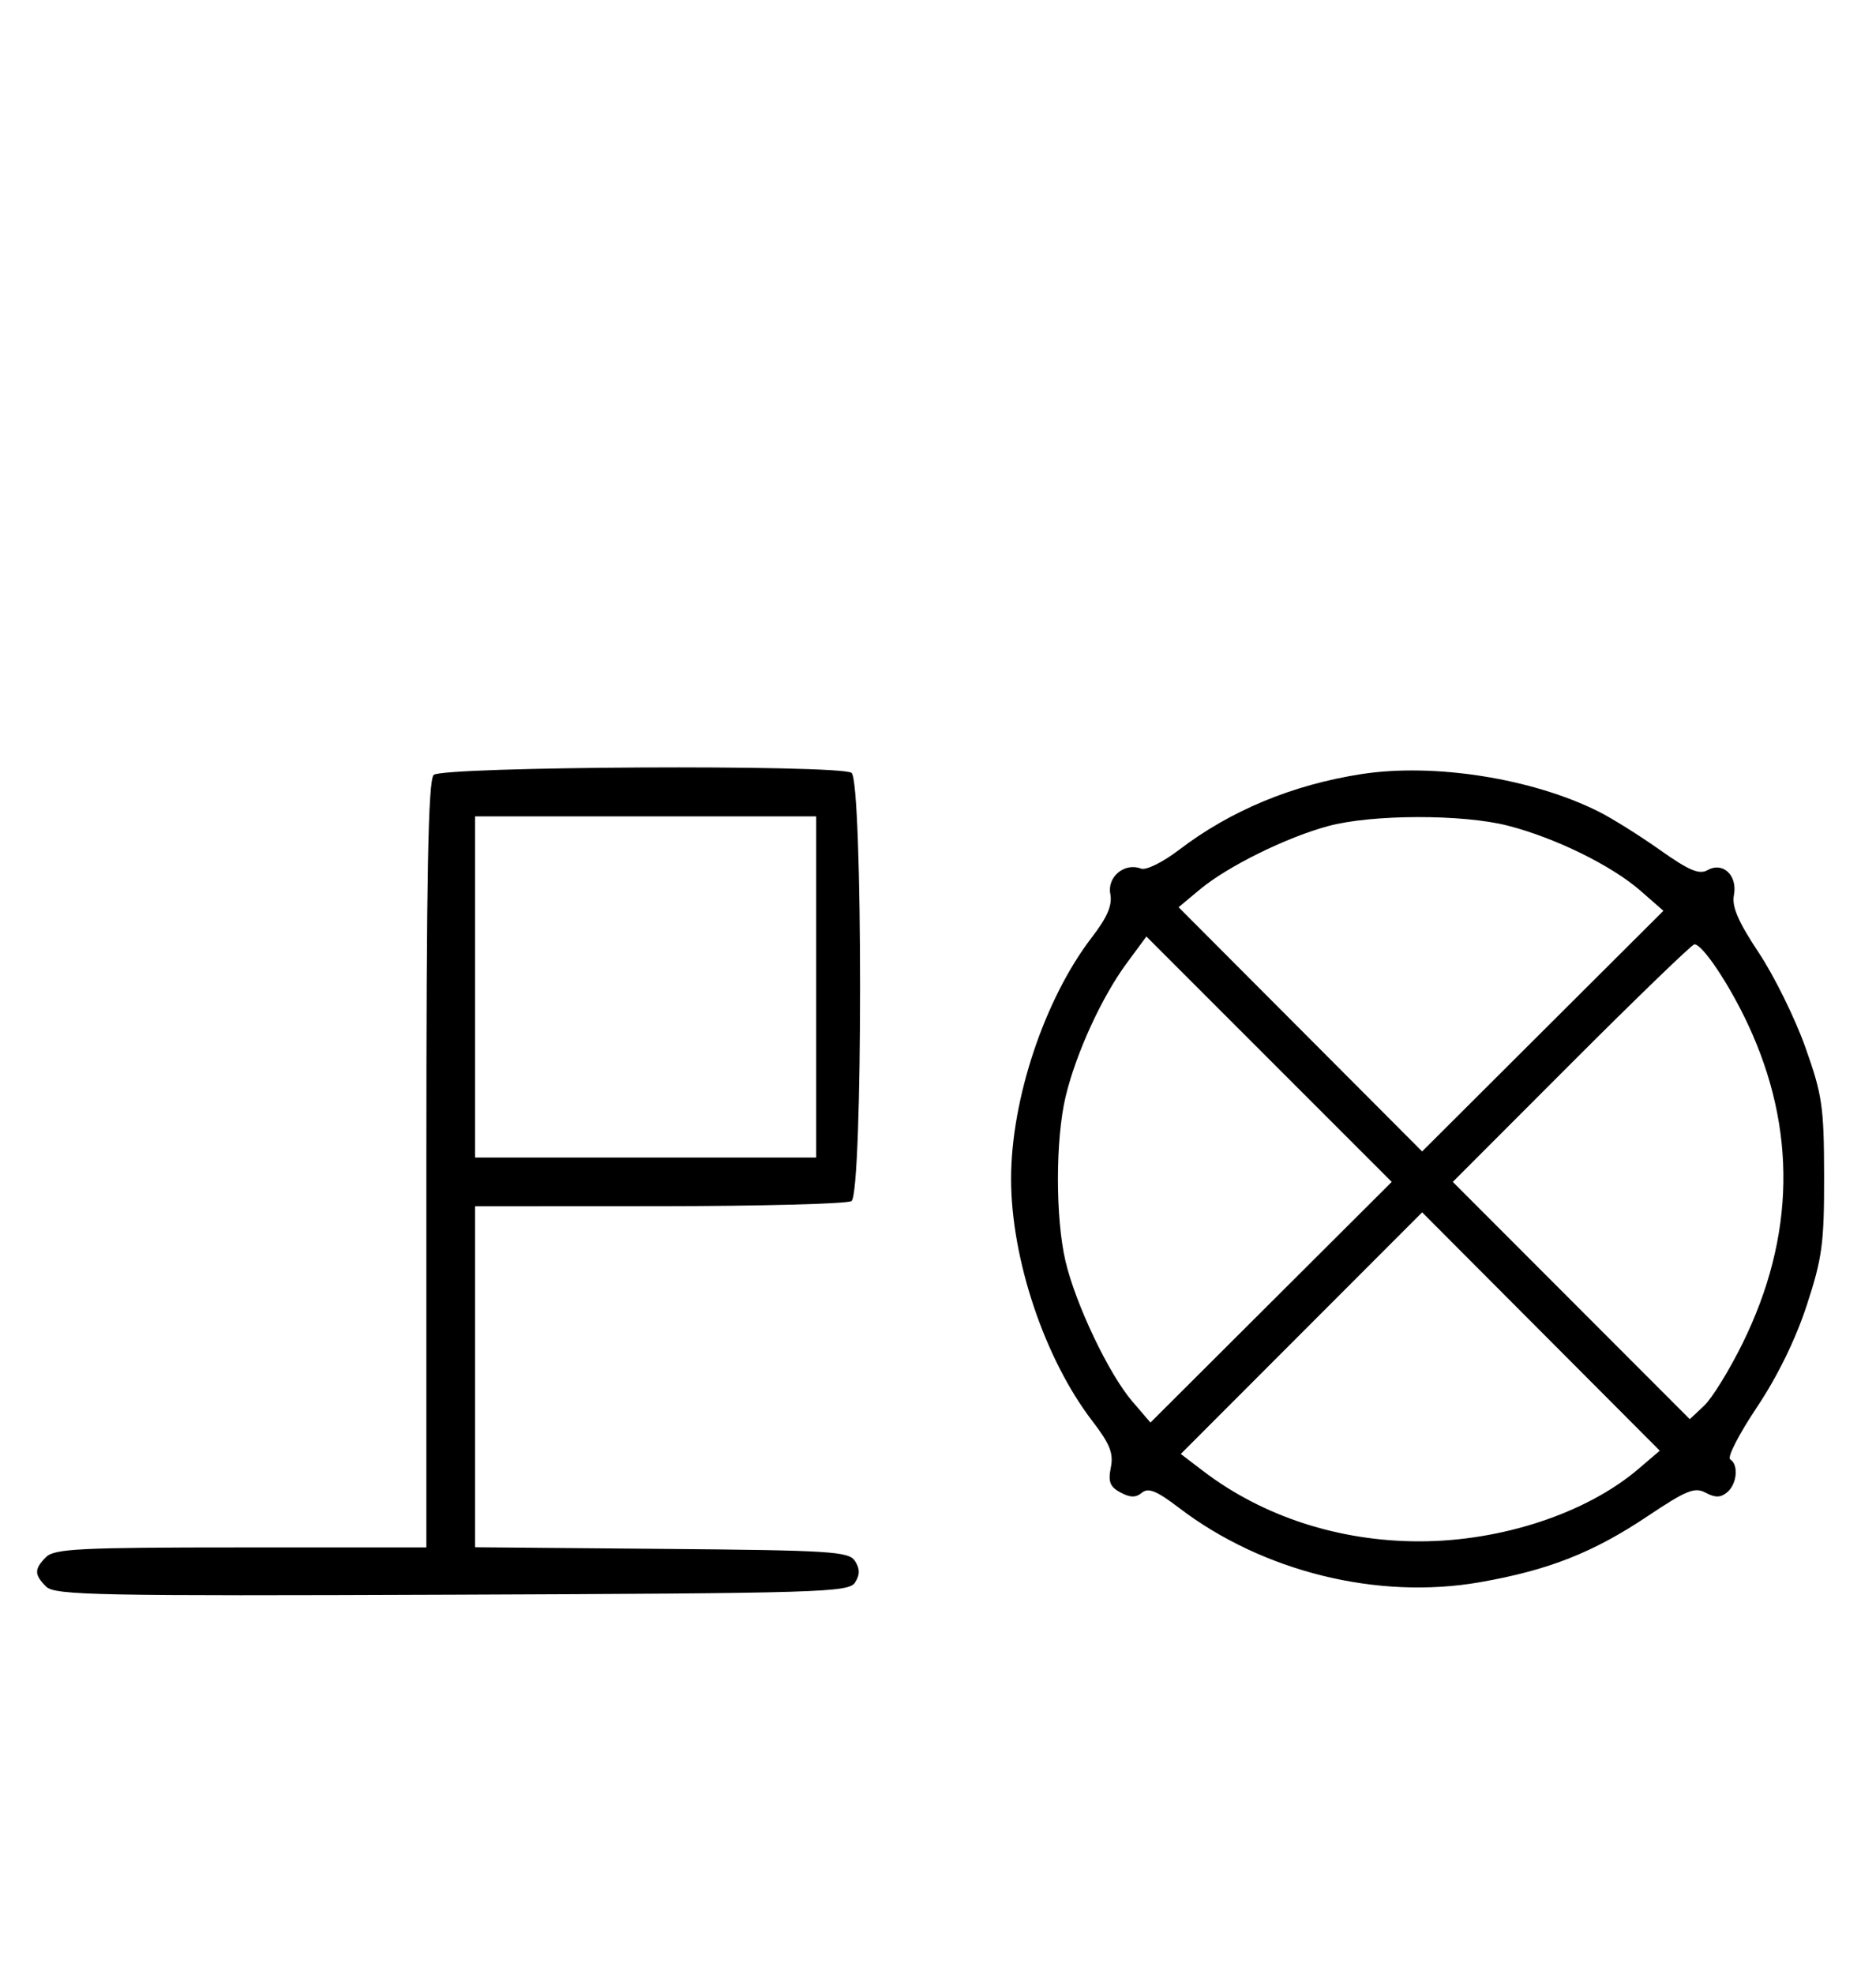 <svg xmlns="http://www.w3.org/2000/svg" width="308" height="324" viewBox="0 0 308 324" version="1.1">
	<path d="M 71.200 127.200 C 70.292 128.108, 70 143.689, 70 191.200 L 70 254 39.571 254 C 13.242 254, 8.931 254.212, 7.571 255.571 C 5.596 257.546, 5.598 258.455, 7.579 260.436 C 8.990 261.847, 16.058 261.987, 74.220 261.757 C 134.934 261.517, 139.356 261.383, 140.386 259.750 C 141.191 258.474, 141.191 257.526, 140.386 256.250 C 139.381 254.655, 136.566 254.477, 108.641 254.236 L 78 253.971 78 225.986 L 78 198 108.250 197.985 C 124.888 197.976, 139.081 197.601, 139.791 197.150 C 141.679 195.953, 141.679 128.047, 139.791 126.850 C 137.610 125.466, 72.602 125.798, 71.200 127.200 M 223.536 127.059 C 212.217 128.810, 202.035 133.037, 193.563 139.504 C 190.885 141.548, 188.157 142.891, 187.329 142.573 C 184.638 141.540, 181.751 143.919, 182.288 146.727 C 182.644 148.587, 181.818 150.525, 179.235 153.888 C 171.501 163.963, 166 180.428, 166 193.500 C 166 206.635, 171.501 223.036, 179.326 233.231 C 182.234 237.019, 182.841 238.545, 182.372 240.889 C 181.907 243.217, 182.231 244.053, 183.957 244.977 C 185.567 245.839, 186.478 245.848, 187.483 245.014 C 188.531 244.144, 189.908 244.707, 193.570 247.501 C 207.306 257.987, 226.202 262.651, 243 259.703 C 254.272 257.725, 261.554 254.855, 270.523 248.856 C 276.882 244.603, 278.237 244.056, 280.033 245.018 C 281.601 245.857, 282.489 245.839, 283.564 244.947 C 285.188 243.599, 285.479 240.414, 284.058 239.536 C 283.540 239.216, 285.505 235.385, 288.425 231.022 C 291.803 225.977, 294.783 219.891, 296.617 214.295 C 299.179 206.479, 299.498 204.109, 299.479 193 C 299.460 181.624, 299.182 179.725, 296.394 171.882 C 294.708 167.142, 291.271 160.167, 288.755 156.382 C 285.390 151.320, 284.310 148.823, 284.671 146.939 C 285.292 143.693, 282.887 141.404, 280.348 142.825 C 278.970 143.596, 277.284 142.883, 272.545 139.526 C 269.220 137.171, 264.700 134.340, 262.500 133.234 C 251.624 127.771, 235.478 125.213, 223.536 127.059 M 78 162 L 78 190 106 190 L 134 190 134 162 L 134 134 106 134 L 78 134 78 162 M 218.072 135.591 C 211.210 137.436, 201.541 142.210, 197 145.995 L 193.500 148.913 213.491 168.957 L 233.481 189 253.289 169.250 L 273.096 149.500 269.329 146.205 C 264.594 142.062, 255.288 137.500, 247.540 135.522 C 240.096 133.621, 225.269 133.656, 218.072 135.591 M 184.977 158.110 C 180.878 163.668, 176.648 172.906, 174.953 180 C 173.278 187.011, 173.267 199.911, 174.929 207 C 176.587 214.072, 182.036 225.518, 185.878 230 L 188.879 233.500 208.686 213.750 L 228.494 194 208.354 173.860 L 188.215 153.721 184.977 158.110 M 258 174.500 L 238.519 194 257.973 213.473 L 277.428 232.947 279.785 230.732 C 281.081 229.514, 283.918 224.914, 286.089 220.509 C 294.731 202.973, 295.026 185.338, 286.966 168.113 C 283.885 161.530, 279.515 155, 278.189 155 C 277.800 155, 268.714 163.775, 258 174.500 M 213.674 218.825 L 193.861 238.657 197.541 241.463 C 207.319 248.922, 219.854 253, 233 253 C 246.497 253, 260.480 248.381, 269 241.109 L 272.500 238.121 252.994 218.558 L 233.487 198.994 213.674 218.825 " stroke="none" fill="black" fill-rule="evenodd"/>
</svg>